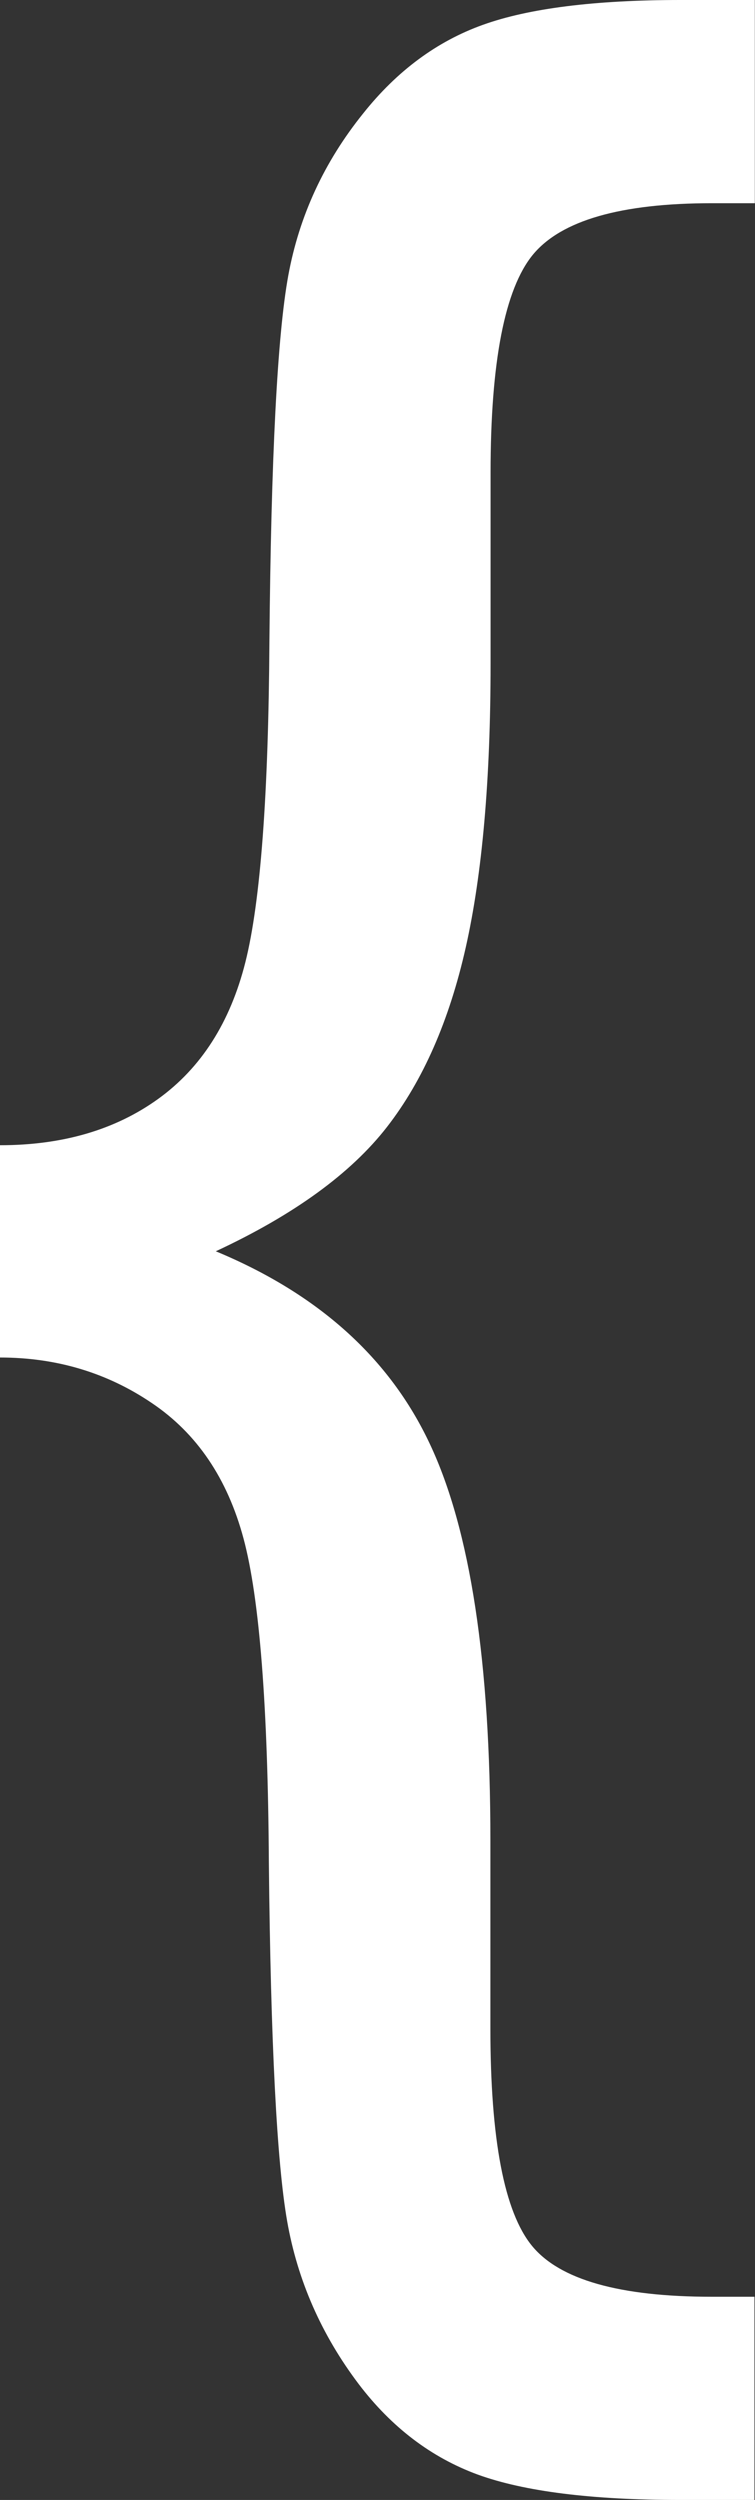 <?xml version="1.0" encoding="utf-8"?>
<!-- Generator: Adobe Illustrator 24.0.0, SVG Export Plug-In . SVG Version: 6.00 Build 0)  -->
<svg version="1.1" id="Layer_1" xmlns="http://www.w3.org/2000/svg" xmlns:xlink="http://www.w3.org/1999/xlink" x="0px" y="0px"
	 viewBox="0 0 40.83 135.08" style="enable-background:new 0 0 40.83 135.08;" xml:space="preserve">
<rect x="0" y="0" width="40.83" height="135.08" fill="#333333" stroke="none"/>
<style type="text/css">
	.st0{fill:#FFFFFF;}
</style>
<g>
	<path class="st0" d="M0,73.35V61.88c3.38,0,6.23-0.83,8.55-2.5c2.32-1.67,3.9-4.13,4.72-7.39c0.82-3.26,1.25-9.05,1.3-17.35
		c0.09-9.95,0.43-16.53,1.02-19.75c0.59-3.22,1.94-6.14,4.05-8.76c1.83-2.3,3.99-3.9,6.48-4.79C28.6,0.45,32.17,0,36.81,0h4.01
		v10.98H38.5c-4.93,0-8.15,0.93-9.68,2.78c-1.52,1.85-2.29,5.78-2.29,11.78v10.34c0,6.24-0.45,11.34-1.34,15.3
		c-0.89,3.96-2.31,7.2-4.26,9.71c-1.95,2.51-5.03,4.75-9.26,6.72c5.54,2.3,9.4,5.77,11.58,10.42c2.19,4.65,3.27,11.79,3.27,21.41
		v10.15c0,6.01,0.75,9.93,2.25,11.76c1.5,1.83,4.74,2.75,9.71,2.75h2.32v10.98h-4.01c-4.79,0-8.44-0.46-10.95-1.37
		c-2.51-0.92-4.66-2.55-6.44-4.89c-2.02-2.67-3.31-5.61-3.87-8.8c-0.56-3.19-0.89-9.64-0.99-19.36c-0.05-8.45-0.5-14.29-1.37-17.53
		c-0.87-3.24-2.52-5.68-4.96-7.32C5.79,74.17,3.05,73.35,0,73.35z"/>
</g>
</svg>
